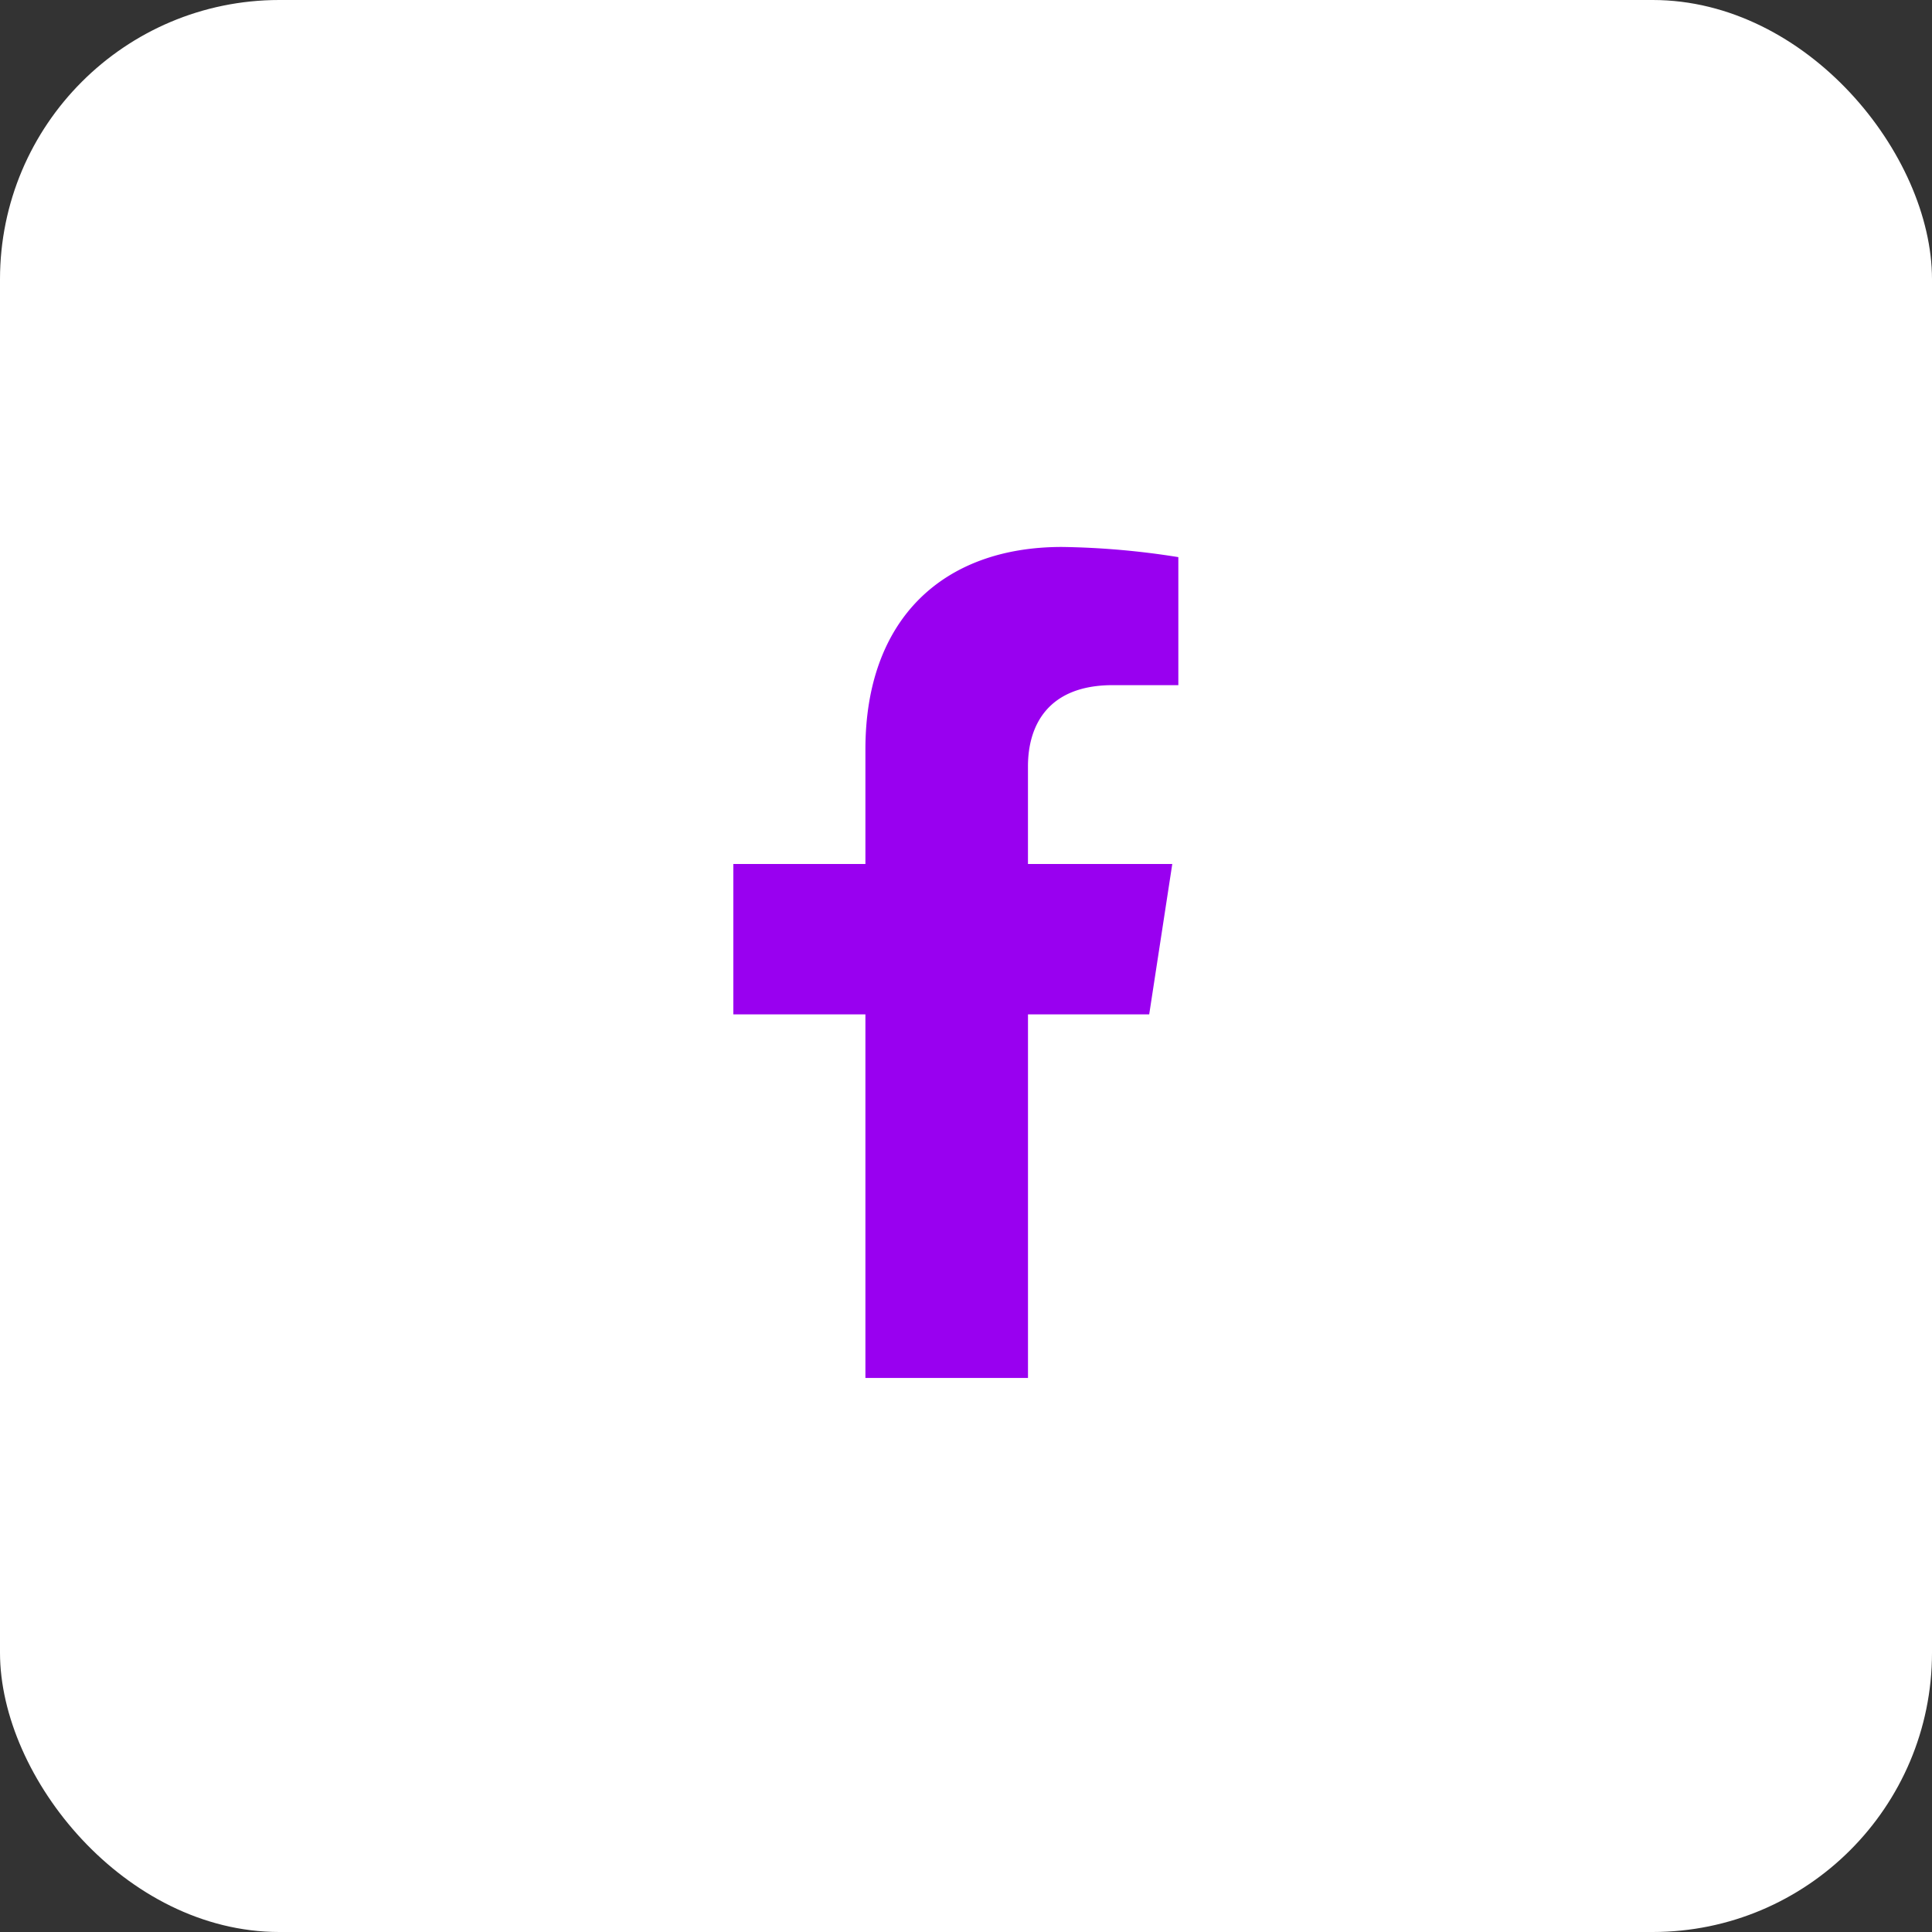 <svg id="SvgjsSvg1982" width="288" height="288" xmlns="http://www.w3.org/2000/svg" version="1.1" xmlns:xlink="http://www.w3.org/1999/xlink" xmlns:svgjs="http://svgjs.com/svgjs"><rect width="100%" height="100%" fill="#333333" stroke="none"/><defs id="SvgjsDefs1983"></defs><g id="SvgjsG1984"><svg xmlns="http://www.w3.org/2000/svg" width="288" height="288" viewBox="0 0 166 166"><g transform="translate(-618 -1215)" fill="#000000" class="color000 svgShape"><rect width="166" height="166" fill="#ffffff" data-name="Rectangle 559" rx="24" transform="translate(618 1215)" class="colorfff svgShape"></rect><path fill="#9900f0" d="M37.343,40.161,39.326,27.24h-12.4V18.855c0-3.535,1.732-6.981,7.285-6.981h5.636v-11A68.736,68.736,0,0,0,29.843,0C19.633,0,12.959,6.189,12.959,17.392V27.24H1.609V40.161h11.35V71.4H26.928V40.161Z" data-name="Icon awesome-facebook-f" transform="translate(679.398 1261.995)" class="colorf87758 svgShape"></path></g></svg></g></svg>